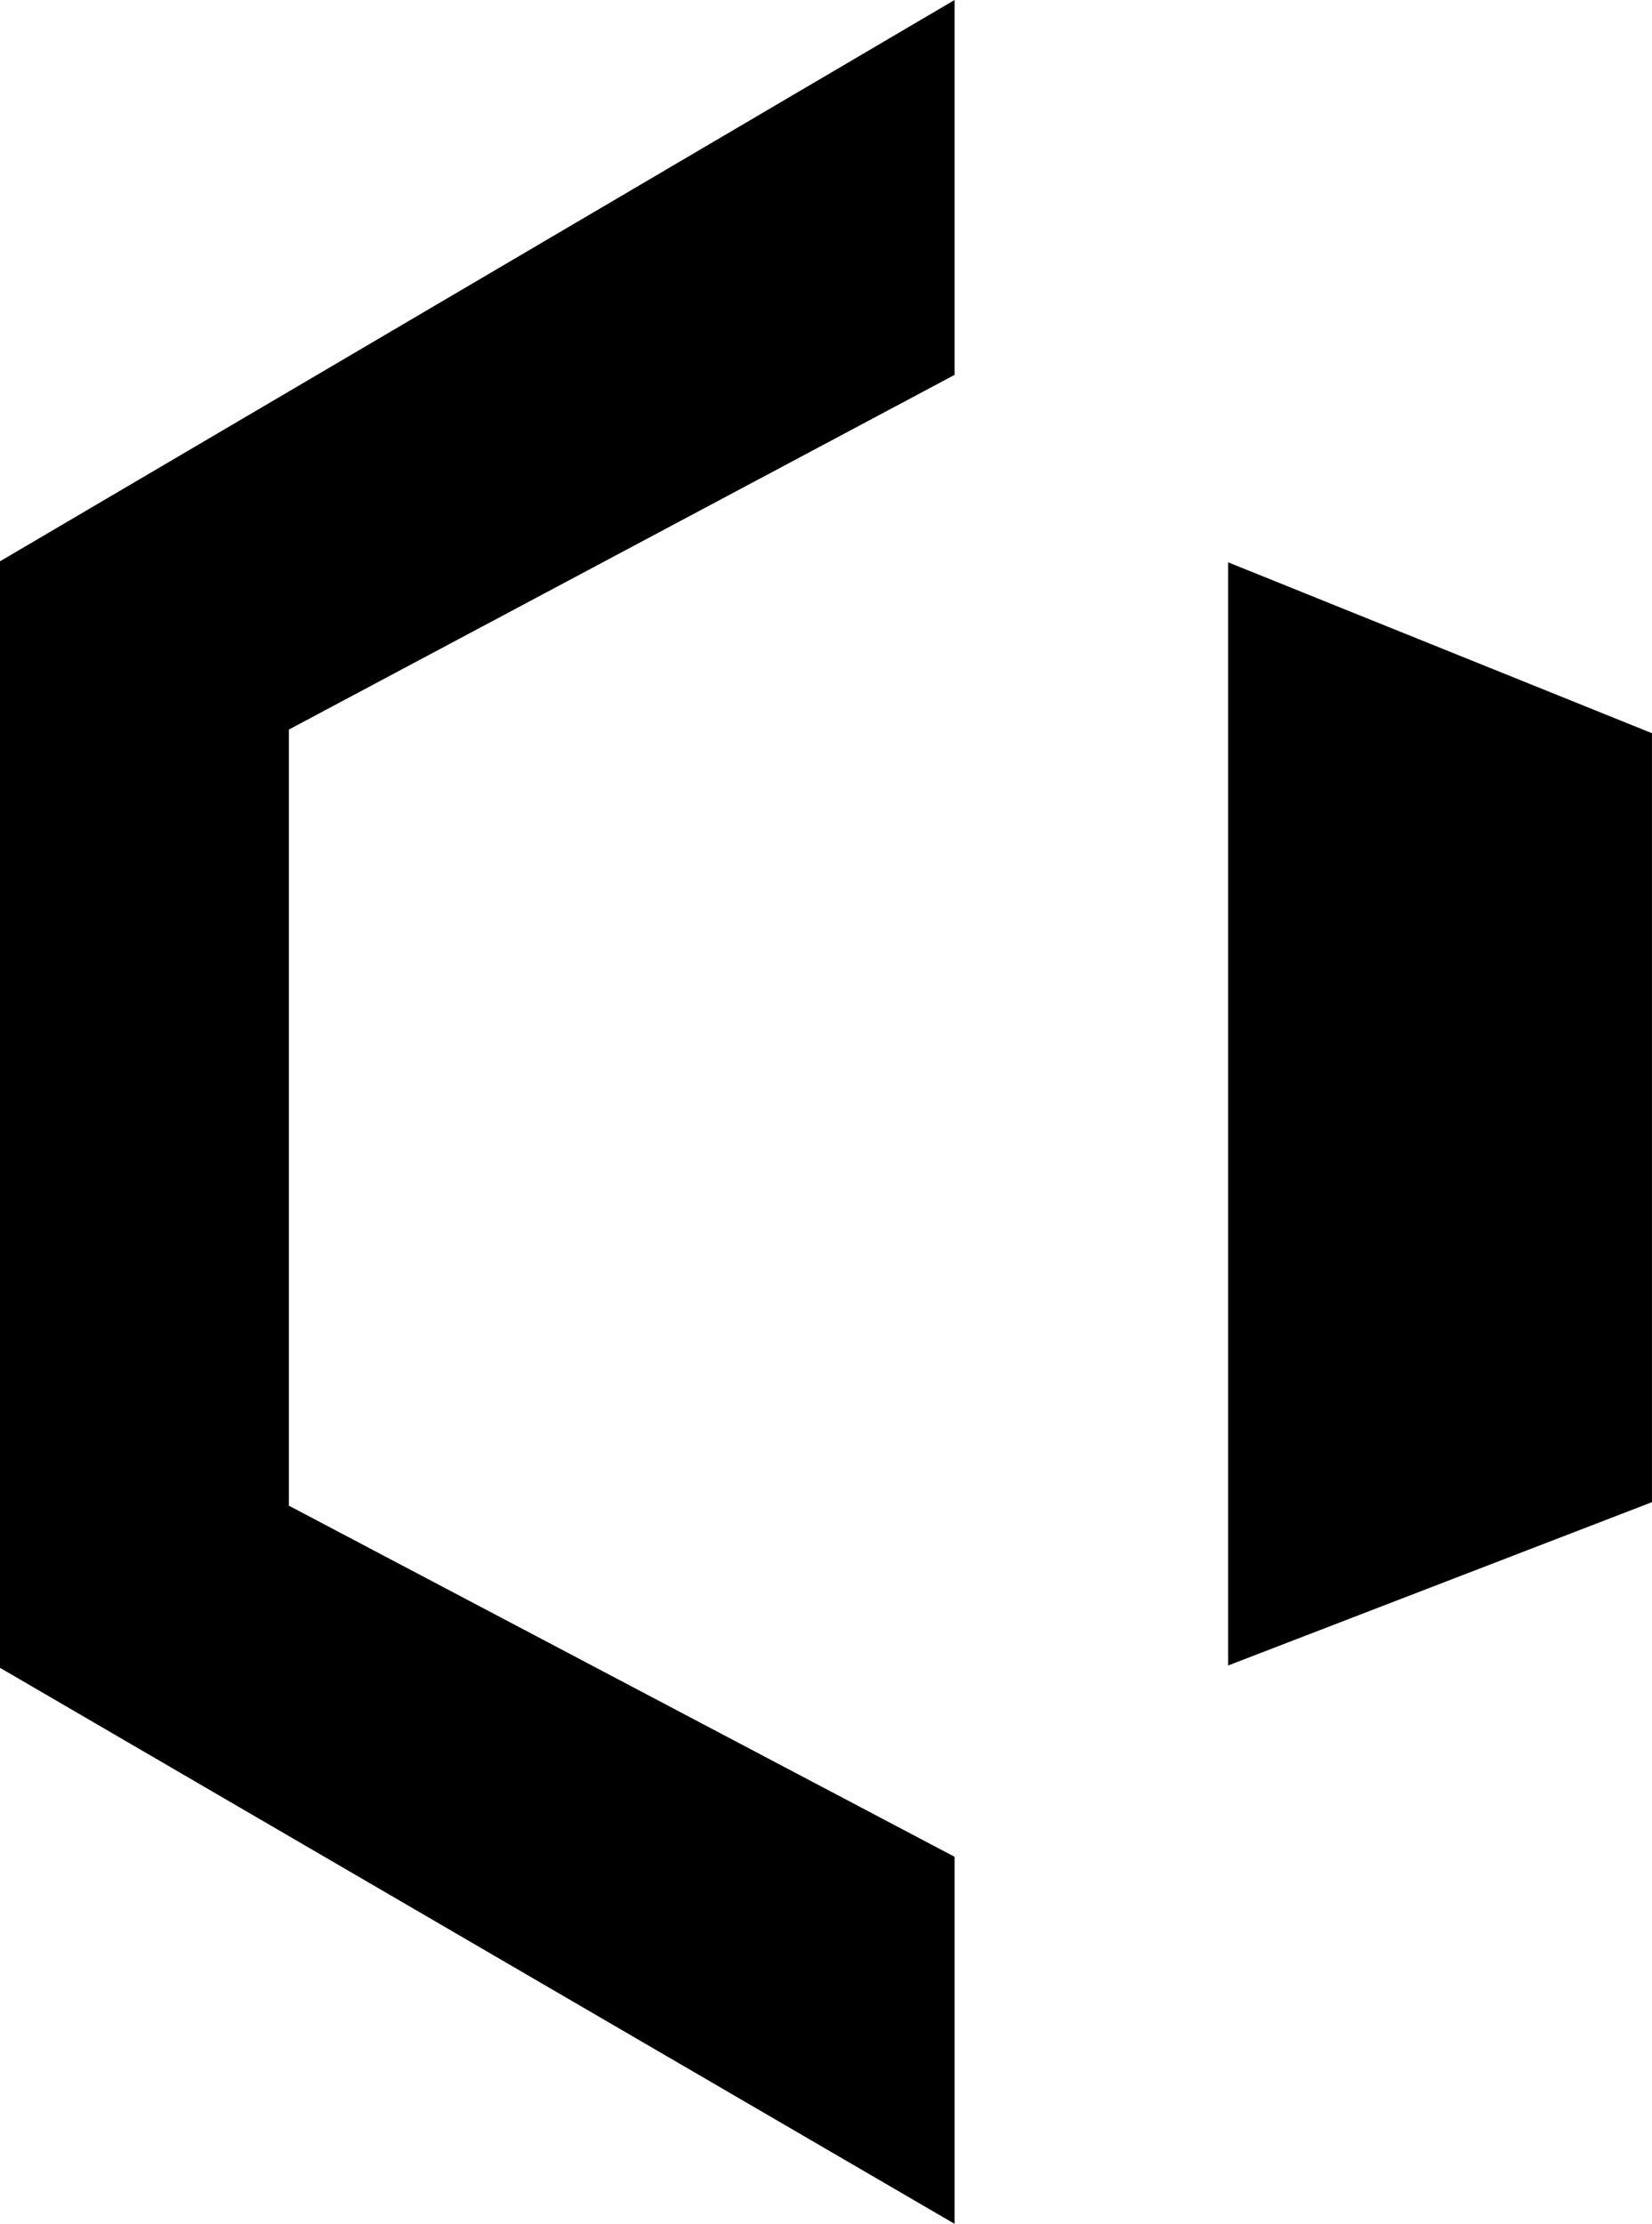 <svg viewBox="0 0 47.843 64.391">
    <path class="a" d="M3991.306-2036.092l-27.645,16.253v32.039l27.645,16.1v-10.628l-19.278-10.166v-22.474l19.278-10.269Z" transform="translate(-3963.661 2036.092)"></path>
    <path class="a" d="M16035.541,5805.6l12.275,4.948v22.266l-12.275,4.729Z" transform="translate(-15999.974 -5789.318)"></path>
</svg>